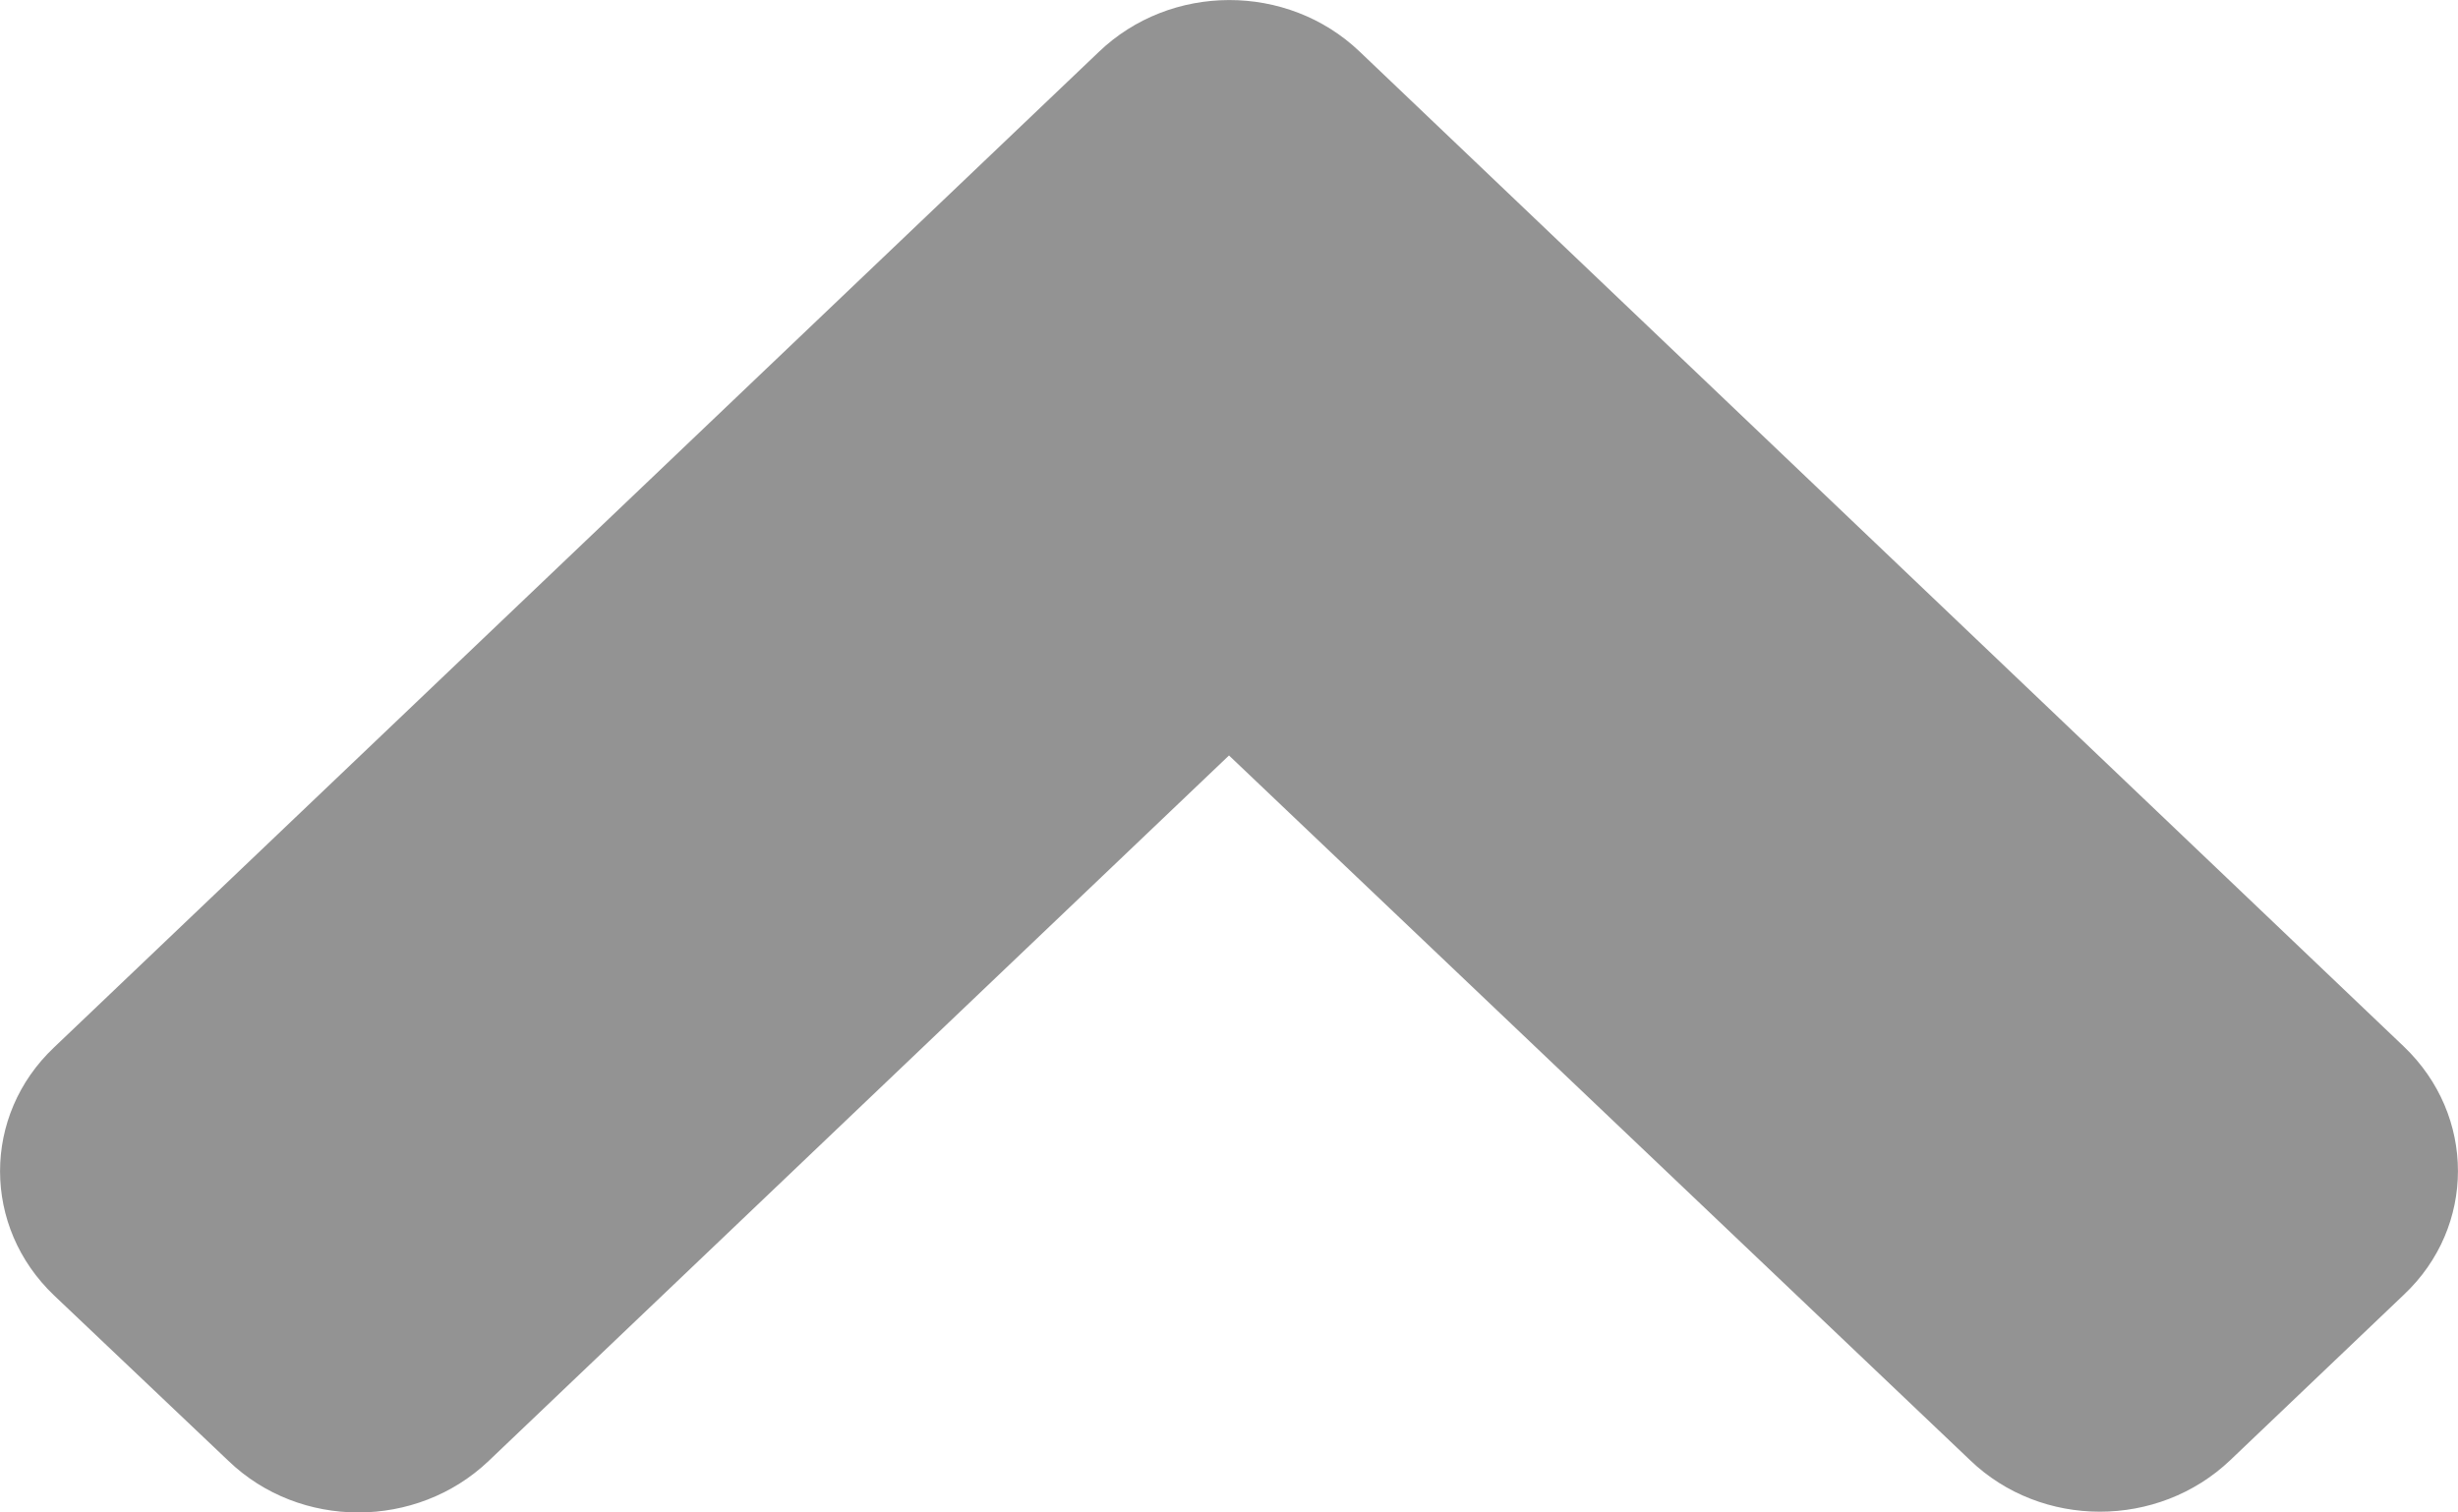   <svg width="13" height="8" viewBox="0 0 13 8" fill="none" xmlns="http://www.w3.org/2000/svg">
                                <path d="M7.19 0.272L12.714 5.536C13.095 5.9 13.095 6.489 12.714 6.848L11.796 7.723C11.414 8.087 10.797 8.087 10.419 7.723L6.5 3.996L2.585 7.727C2.203 8.091 1.586 8.091 1.208 7.727L0.286 6.852C-0.095 6.489 -0.095 5.9 0.286 5.54L5.81 0.276C6.191 -0.091 6.809 -0.091 7.19 0.272Z" fill="#939393" />
                            </svg>